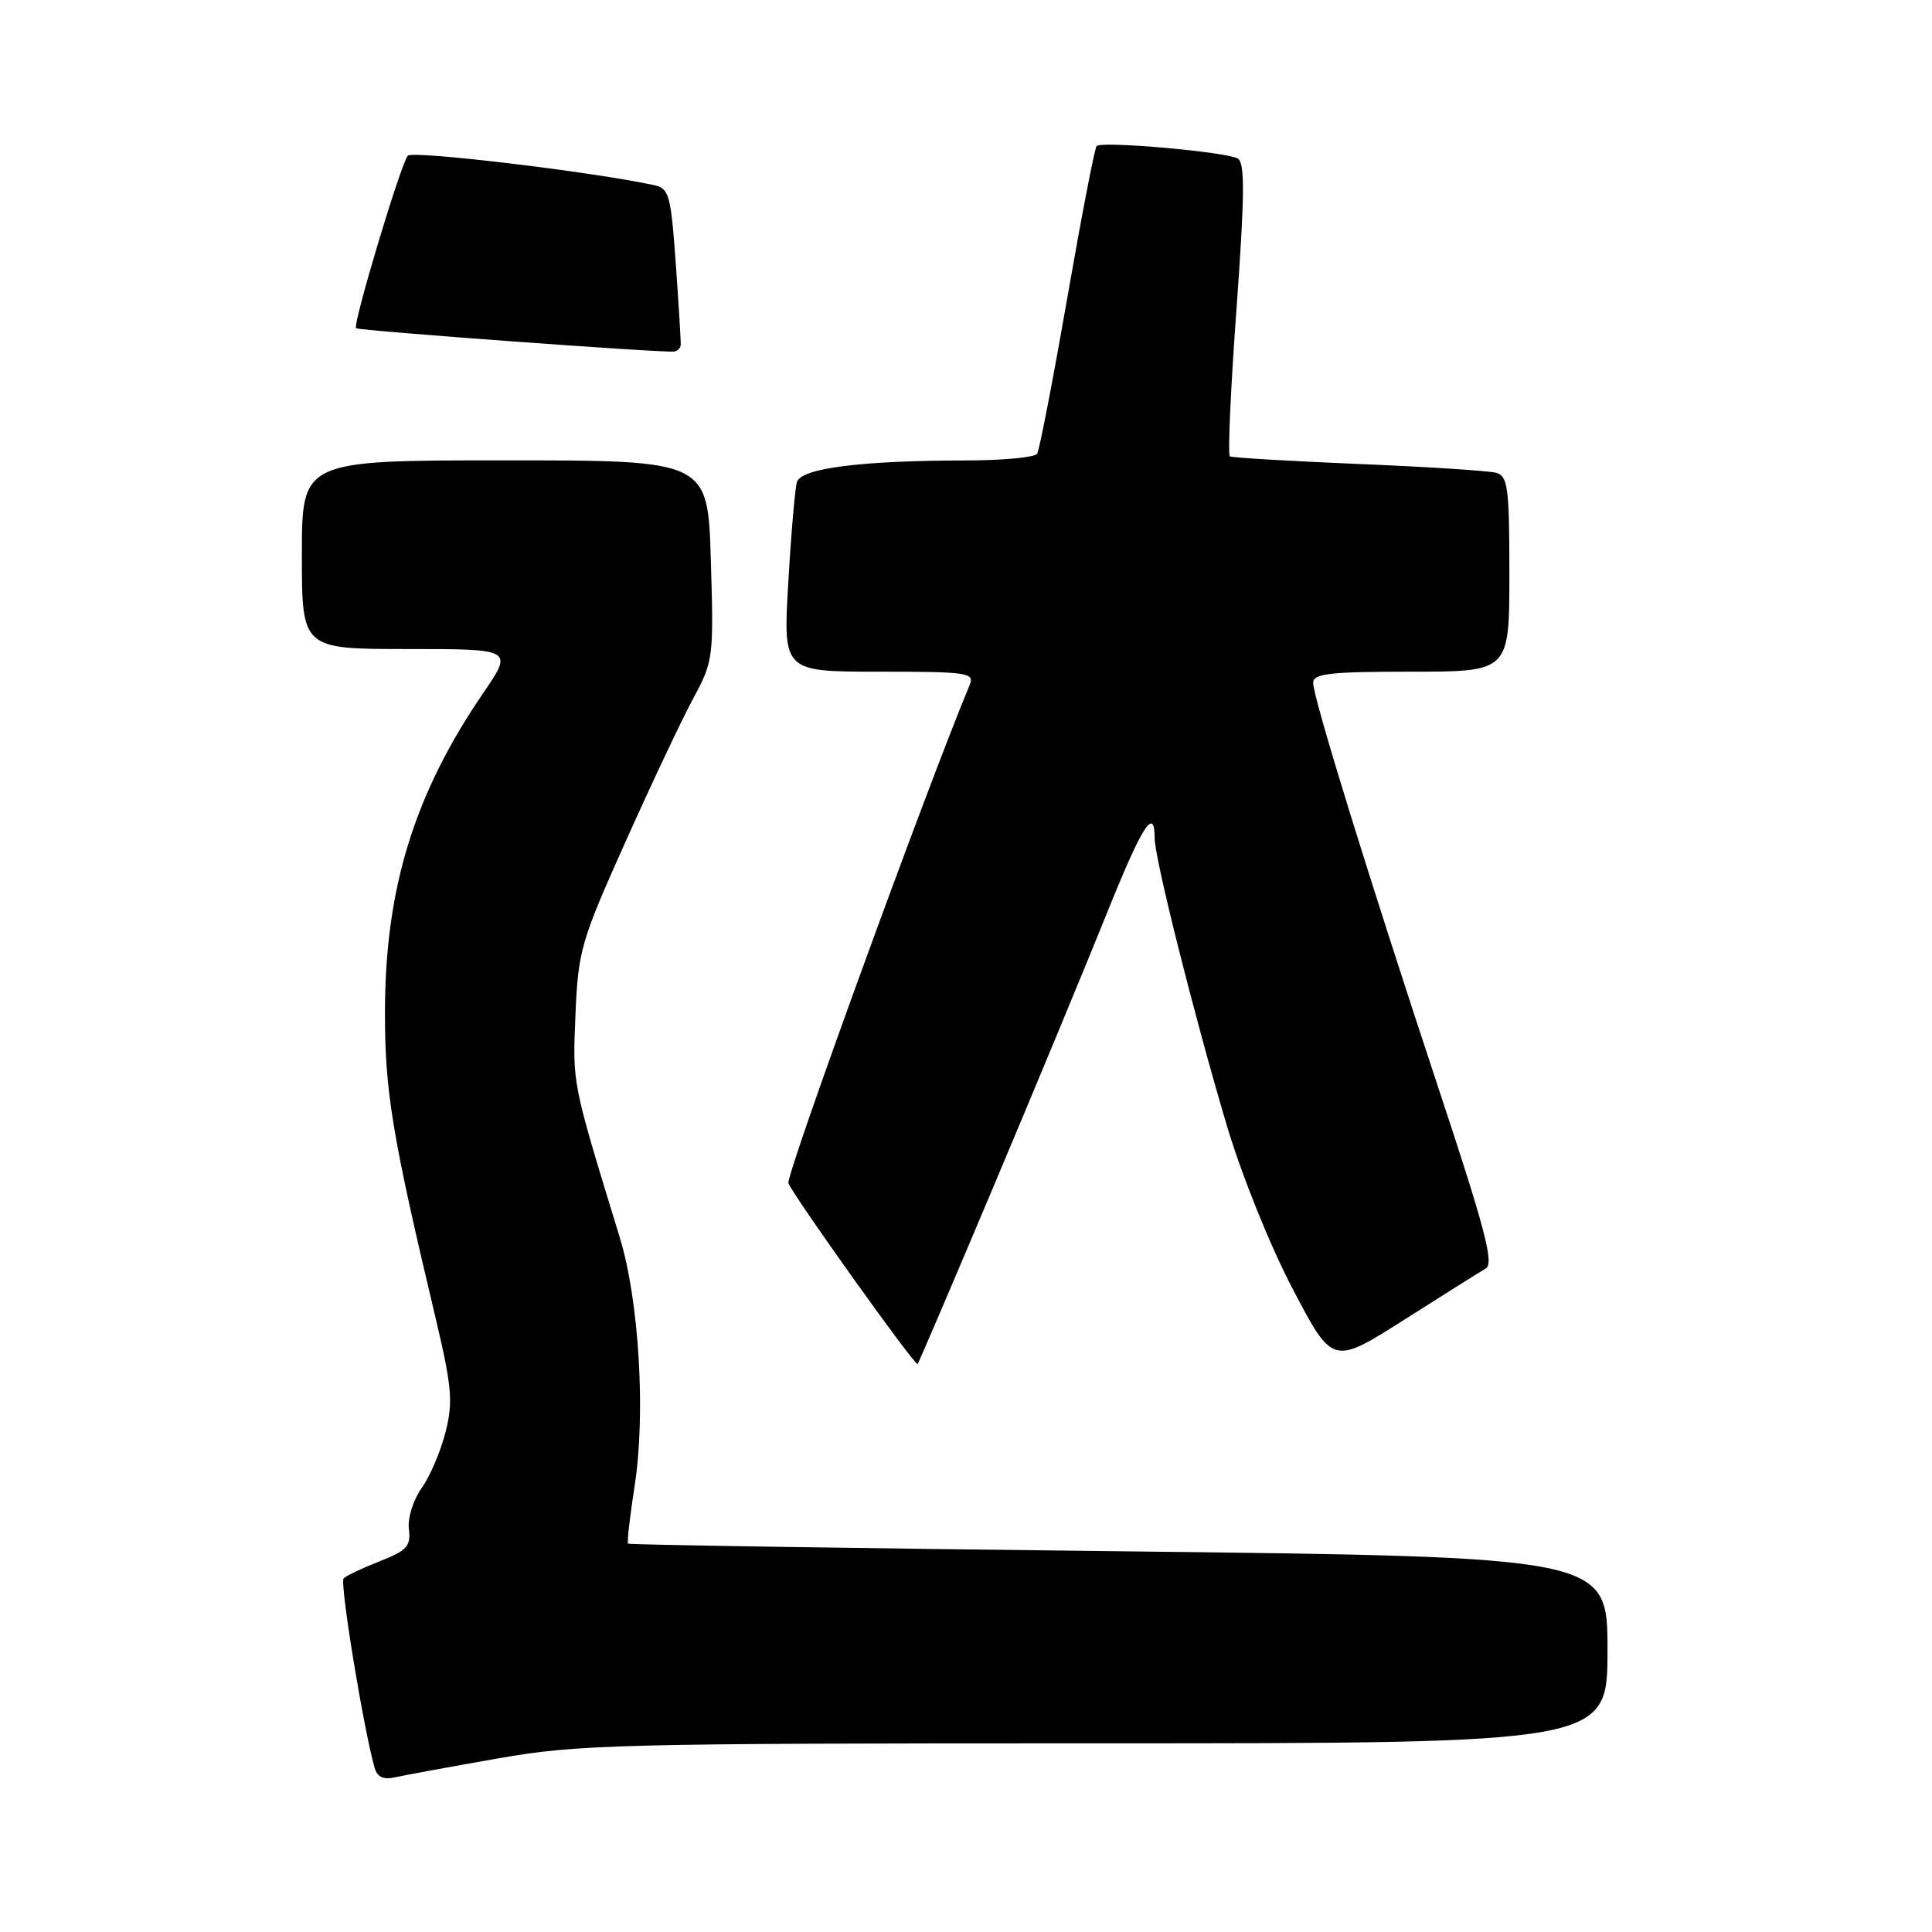 <?xml version="1.0" encoding="UTF-8" standalone="no"?>
<!DOCTYPE svg PUBLIC "-//W3C//DTD SVG 1.1//EN" "http://www.w3.org/Graphics/SVG/1.1/DTD/svg11.dtd" >
<svg xmlns="http://www.w3.org/2000/svg" xmlns:xlink="http://www.w3.org/1999/xlink" version="1.1" viewBox="0 0 256 256">
 <g >
 <path fill="currentColor"
d=" M 65.92 233.01 C 76.61 231.13 81.74 231.00 145.17 231.00 C 213.00 231.00 213.00 231.00 213.00 218.64 C 213.00 206.29 213.00 206.29 148.25 205.55 C 112.64 205.15 83.37 204.69 83.22 204.54 C 83.07 204.40 83.46 200.95 84.09 196.89 C 85.58 187.38 84.68 172.33 82.13 164.00 C 75.75 143.16 75.87 143.77 76.25 134.50 C 76.61 125.97 76.95 124.77 82.90 111.50 C 86.35 103.80 90.39 95.25 91.88 92.50 C 94.51 87.64 94.58 87.12 94.19 74.25 C 93.80 61.00 93.80 61.00 66.90 61.00 C 40.00 61.00 40.00 61.00 40.00 73.50 C 40.00 86.00 40.00 86.00 54.01 86.00 C 68.02 86.00 68.02 86.00 63.99 91.89 C 54.89 105.23 51.04 117.71 51.01 134.00 C 50.99 144.54 51.93 150.31 57.64 174.31 C 59.88 183.76 60.06 185.71 59.04 189.74 C 58.40 192.28 56.98 195.63 55.87 197.18 C 54.74 198.77 54.00 201.15 54.18 202.62 C 54.46 204.87 53.92 205.46 50.33 206.87 C 48.04 207.77 45.88 208.79 45.53 209.14 C 44.99 209.68 48.16 229.06 49.64 234.25 C 49.98 235.46 50.82 235.85 52.32 235.51 C 53.52 235.24 59.64 234.11 65.92 233.01 Z  M 131.74 157.00 C 137.19 144.07 143.86 127.99 146.57 121.25 C 151.33 109.40 153.00 106.75 153.00 111.06 C 153.00 113.74 158.18 134.38 162.54 149.07 C 164.50 155.66 168.26 165.00 171.28 170.77 C 176.58 180.89 176.58 180.89 186.04 174.89 C 191.24 171.58 196.12 168.52 196.88 168.08 C 197.99 167.43 196.77 162.79 190.67 144.39 C 181.45 116.54 174.00 92.47 174.00 90.48 C 174.00 89.25 176.21 89.00 187.00 89.00 C 200.00 89.00 200.00 89.00 200.00 76.07 C 200.00 64.60 199.80 63.08 198.25 62.65 C 197.29 62.38 189.07 61.85 180.00 61.48 C 170.93 61.10 163.26 60.65 162.97 60.47 C 162.67 60.30 163.07 51.51 163.84 40.96 C 164.93 25.91 164.97 21.60 164.02 21.01 C 162.59 20.13 146.01 18.66 145.31 19.35 C 145.05 19.61 143.30 28.69 141.41 39.53 C 139.52 50.37 137.73 59.63 137.43 60.12 C 137.13 60.60 132.97 61.00 128.19 61.01 C 114.09 61.02 106.11 62.04 105.59 63.89 C 105.34 64.78 104.82 70.79 104.45 77.25 C 103.76 89.00 103.76 89.00 116.49 89.00 C 128.22 89.00 129.16 89.14 128.49 90.75 C 122.65 104.78 104.09 155.80 104.47 156.78 C 105.12 158.47 121.26 181.07 121.59 180.74 C 121.72 180.61 126.29 169.93 131.74 157.00 Z  M 90.20 45.72 C 90.23 45.31 89.94 40.49 89.55 34.99 C 88.90 25.83 88.66 24.96 86.67 24.53 C 78.39 22.75 54.69 19.92 54.04 20.63 C 53.12 21.63 46.70 43.05 47.18 43.49 C 47.54 43.82 88.04 46.79 89.33 46.58 C 89.78 46.51 90.17 46.12 90.20 45.72 Z "/>
</g>
</svg>